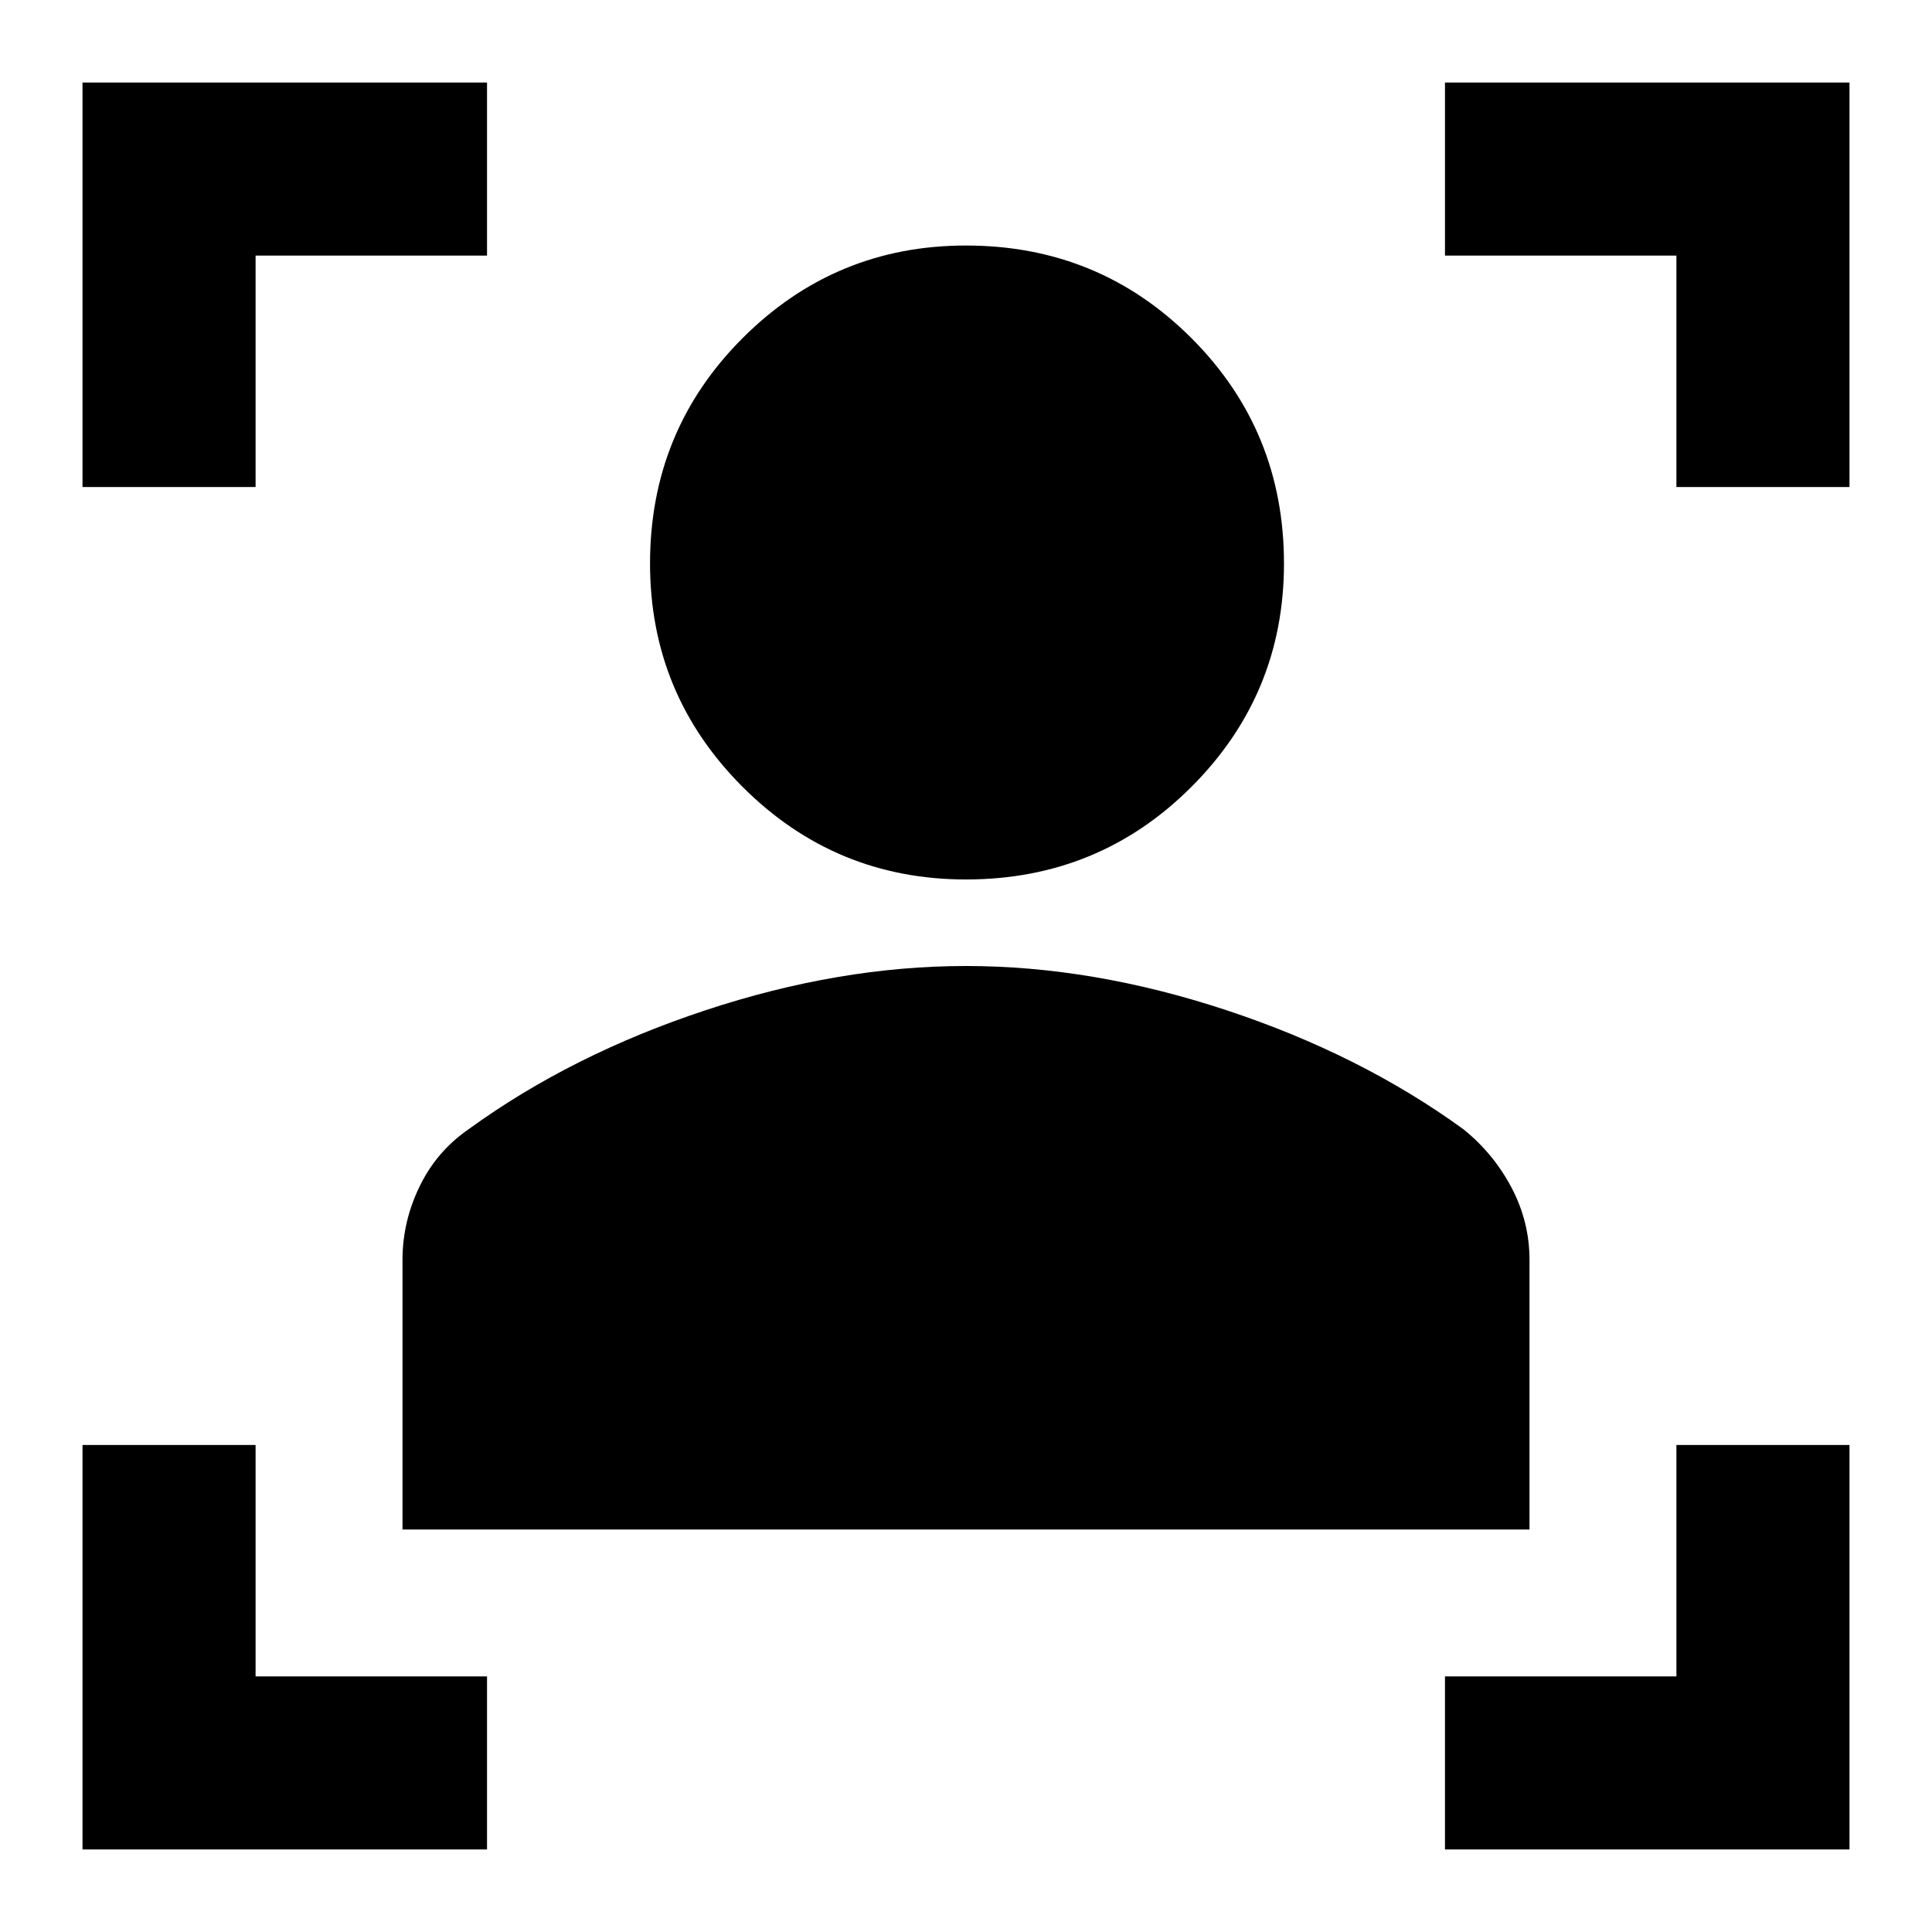 <svg xmlns="http://www.w3.org/2000/svg" height="24" width="24"><path d="M5 19v-3.35q0-.475.213-.913.212-.437.612-.712Q7.1 13.1 8.763 12.55 10.425 12 12 12q1.575 0 3.238.55 1.662.55 2.937 1.475.375.3.6.725.225.425.225.9V19Zm7-8.075q-1.625 0-2.775-1.15T8.075 7q0-1.65 1.15-2.8T12 3.05q1.65 0 2.8 1.15T15.95 7q0 1.625-1.15 2.775t-2.8 1.15ZM1.025 6.05V1.025H6.05v2.15H3.175V6.05ZM6.05 22.975H1.025V17.95h2.15v2.875H6.05Zm11.9 0v-2.15h2.875V17.95h2.15v5.025ZM20.825 6.05V3.175H17.95v-2.15h5.025V6.05Z"/></svg>